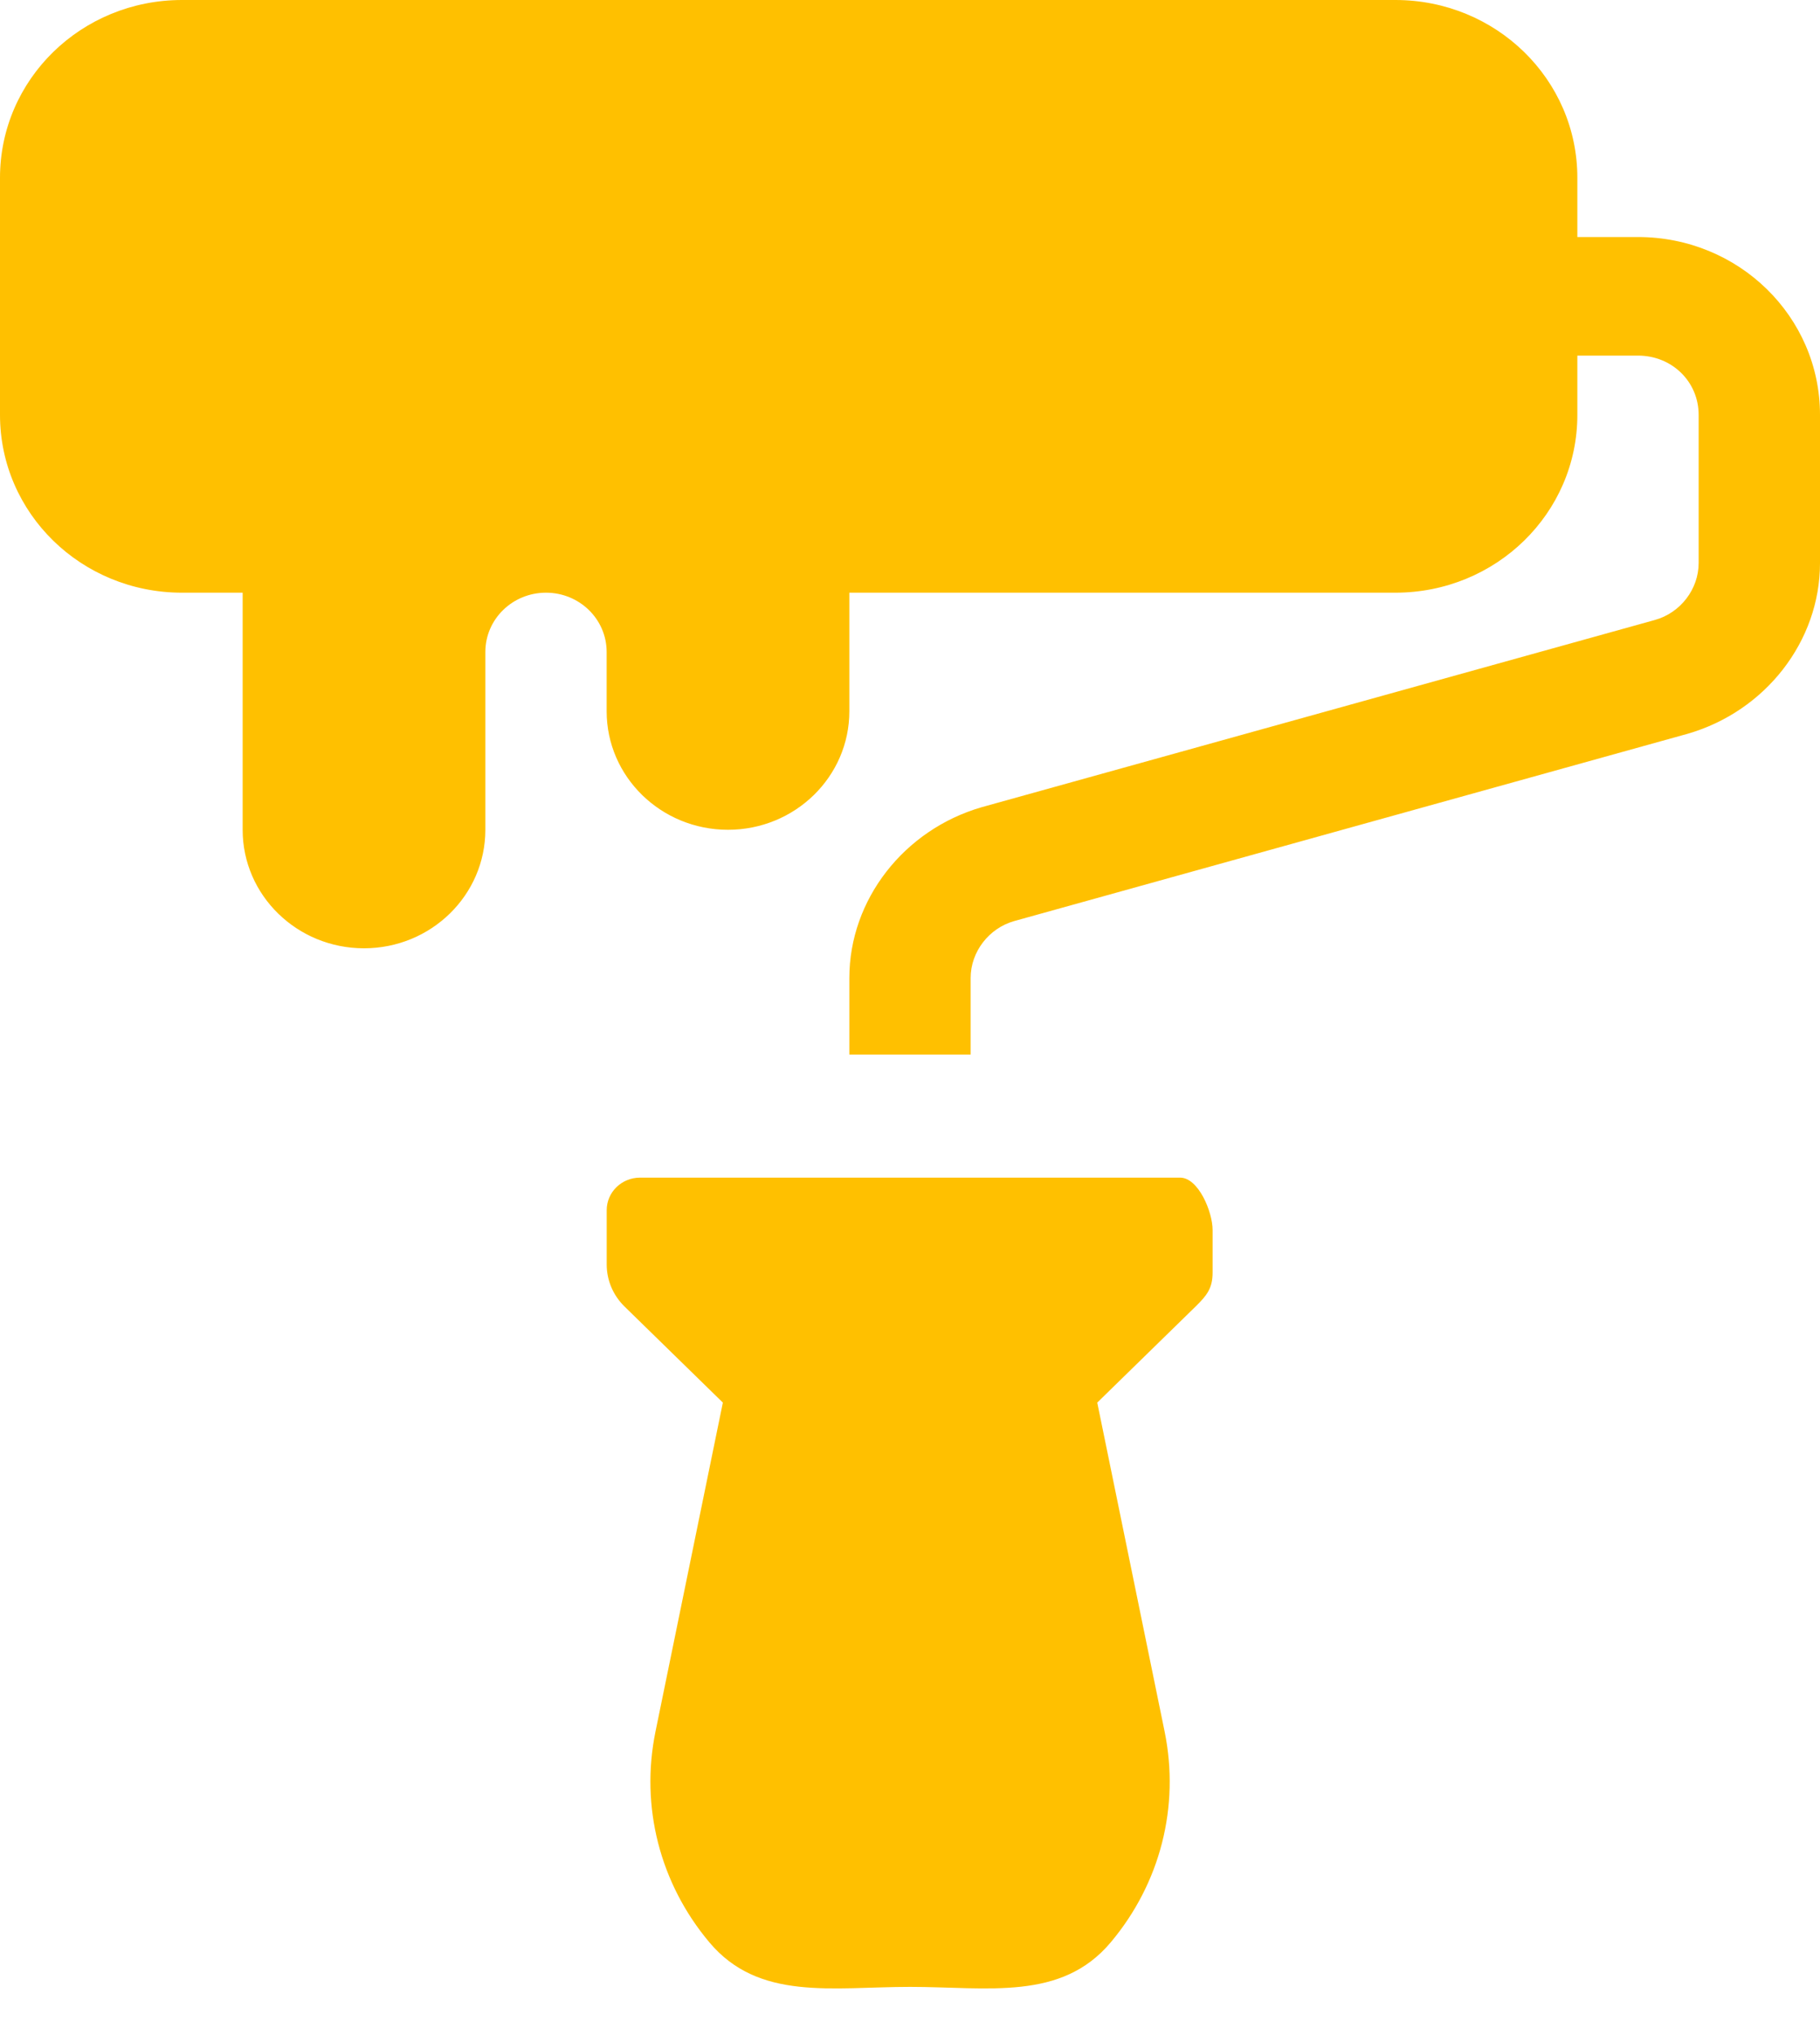 <svg 
 xmlns="http://www.w3.org/2000/svg"
 xmlns:xlink="http://www.w3.org/1999/xlink"
 width="34px" height="38px">
<path fill-rule="evenodd"  fill="rgb(255, 192, 0)"
 d="M31.529,13.701 L18.949,17.198 C18.473,17.331 18.133,17.774 18.133,18.260 L18.133,19.691 L15.867,19.691 L15.867,18.260 C15.867,16.800 16.887,15.494 18.337,15.073 L30.917,11.576 C31.393,11.443 31.733,11.001 31.733,10.513 L31.733,7.747 C31.733,7.127 31.235,6.640 30.600,6.640 L29.467,6.640 L29.467,7.747 C29.467,9.584 27.948,11.067 26.067,11.067 L15.867,11.067 L15.867,13.281 C15.867,14.503 14.852,15.494 13.600,15.494 C12.348,15.494 11.333,14.503 11.333,13.281 L11.333,12.174 C11.333,11.562 10.826,11.067 10.200,11.067 C9.574,11.067 9.067,11.562 9.067,12.174 L9.067,15.494 C9.067,16.716 8.052,17.707 6.800,17.707 C5.548,17.707 4.533,16.716 4.533,15.494 L4.533,11.067 L3.400,11.067 C1.519,11.067 -0.000,9.584 -0.000,7.747 L-0.000,3.320 C-0.000,1.482 1.519,-0.000 3.400,-0.000 L26.067,-0.000 C27.948,-0.000 29.467,1.482 29.467,3.320 L29.467,4.426 L30.600,4.426 C32.481,4.426 34.000,5.910 34.000,7.747 L34.000,10.514 C34.000,11.975 32.980,13.281 31.529,13.701 ZM11.957,21.989 L22.045,21.989 C22.389,21.989 22.653,22.630 22.653,22.966 L22.653,23.760 C22.653,24.054 22.548,24.187 22.336,24.395 L20.498,26.190 L21.757,32.335 C22.042,33.733 21.676,35.166 20.751,36.267 C19.827,37.368 18.460,37.1 17.001,37.1 C15.542,37.1 14.175,37.368 13.251,36.267 C12.326,35.166 11.960,33.733 12.245,32.335 L13.504,26.190 L11.666,24.395 C11.454,24.187 11.334,23.906 11.334,23.612 L11.334,22.597 C11.334,22.261 11.613,21.989 11.957,21.989 Z"/>
</svg>